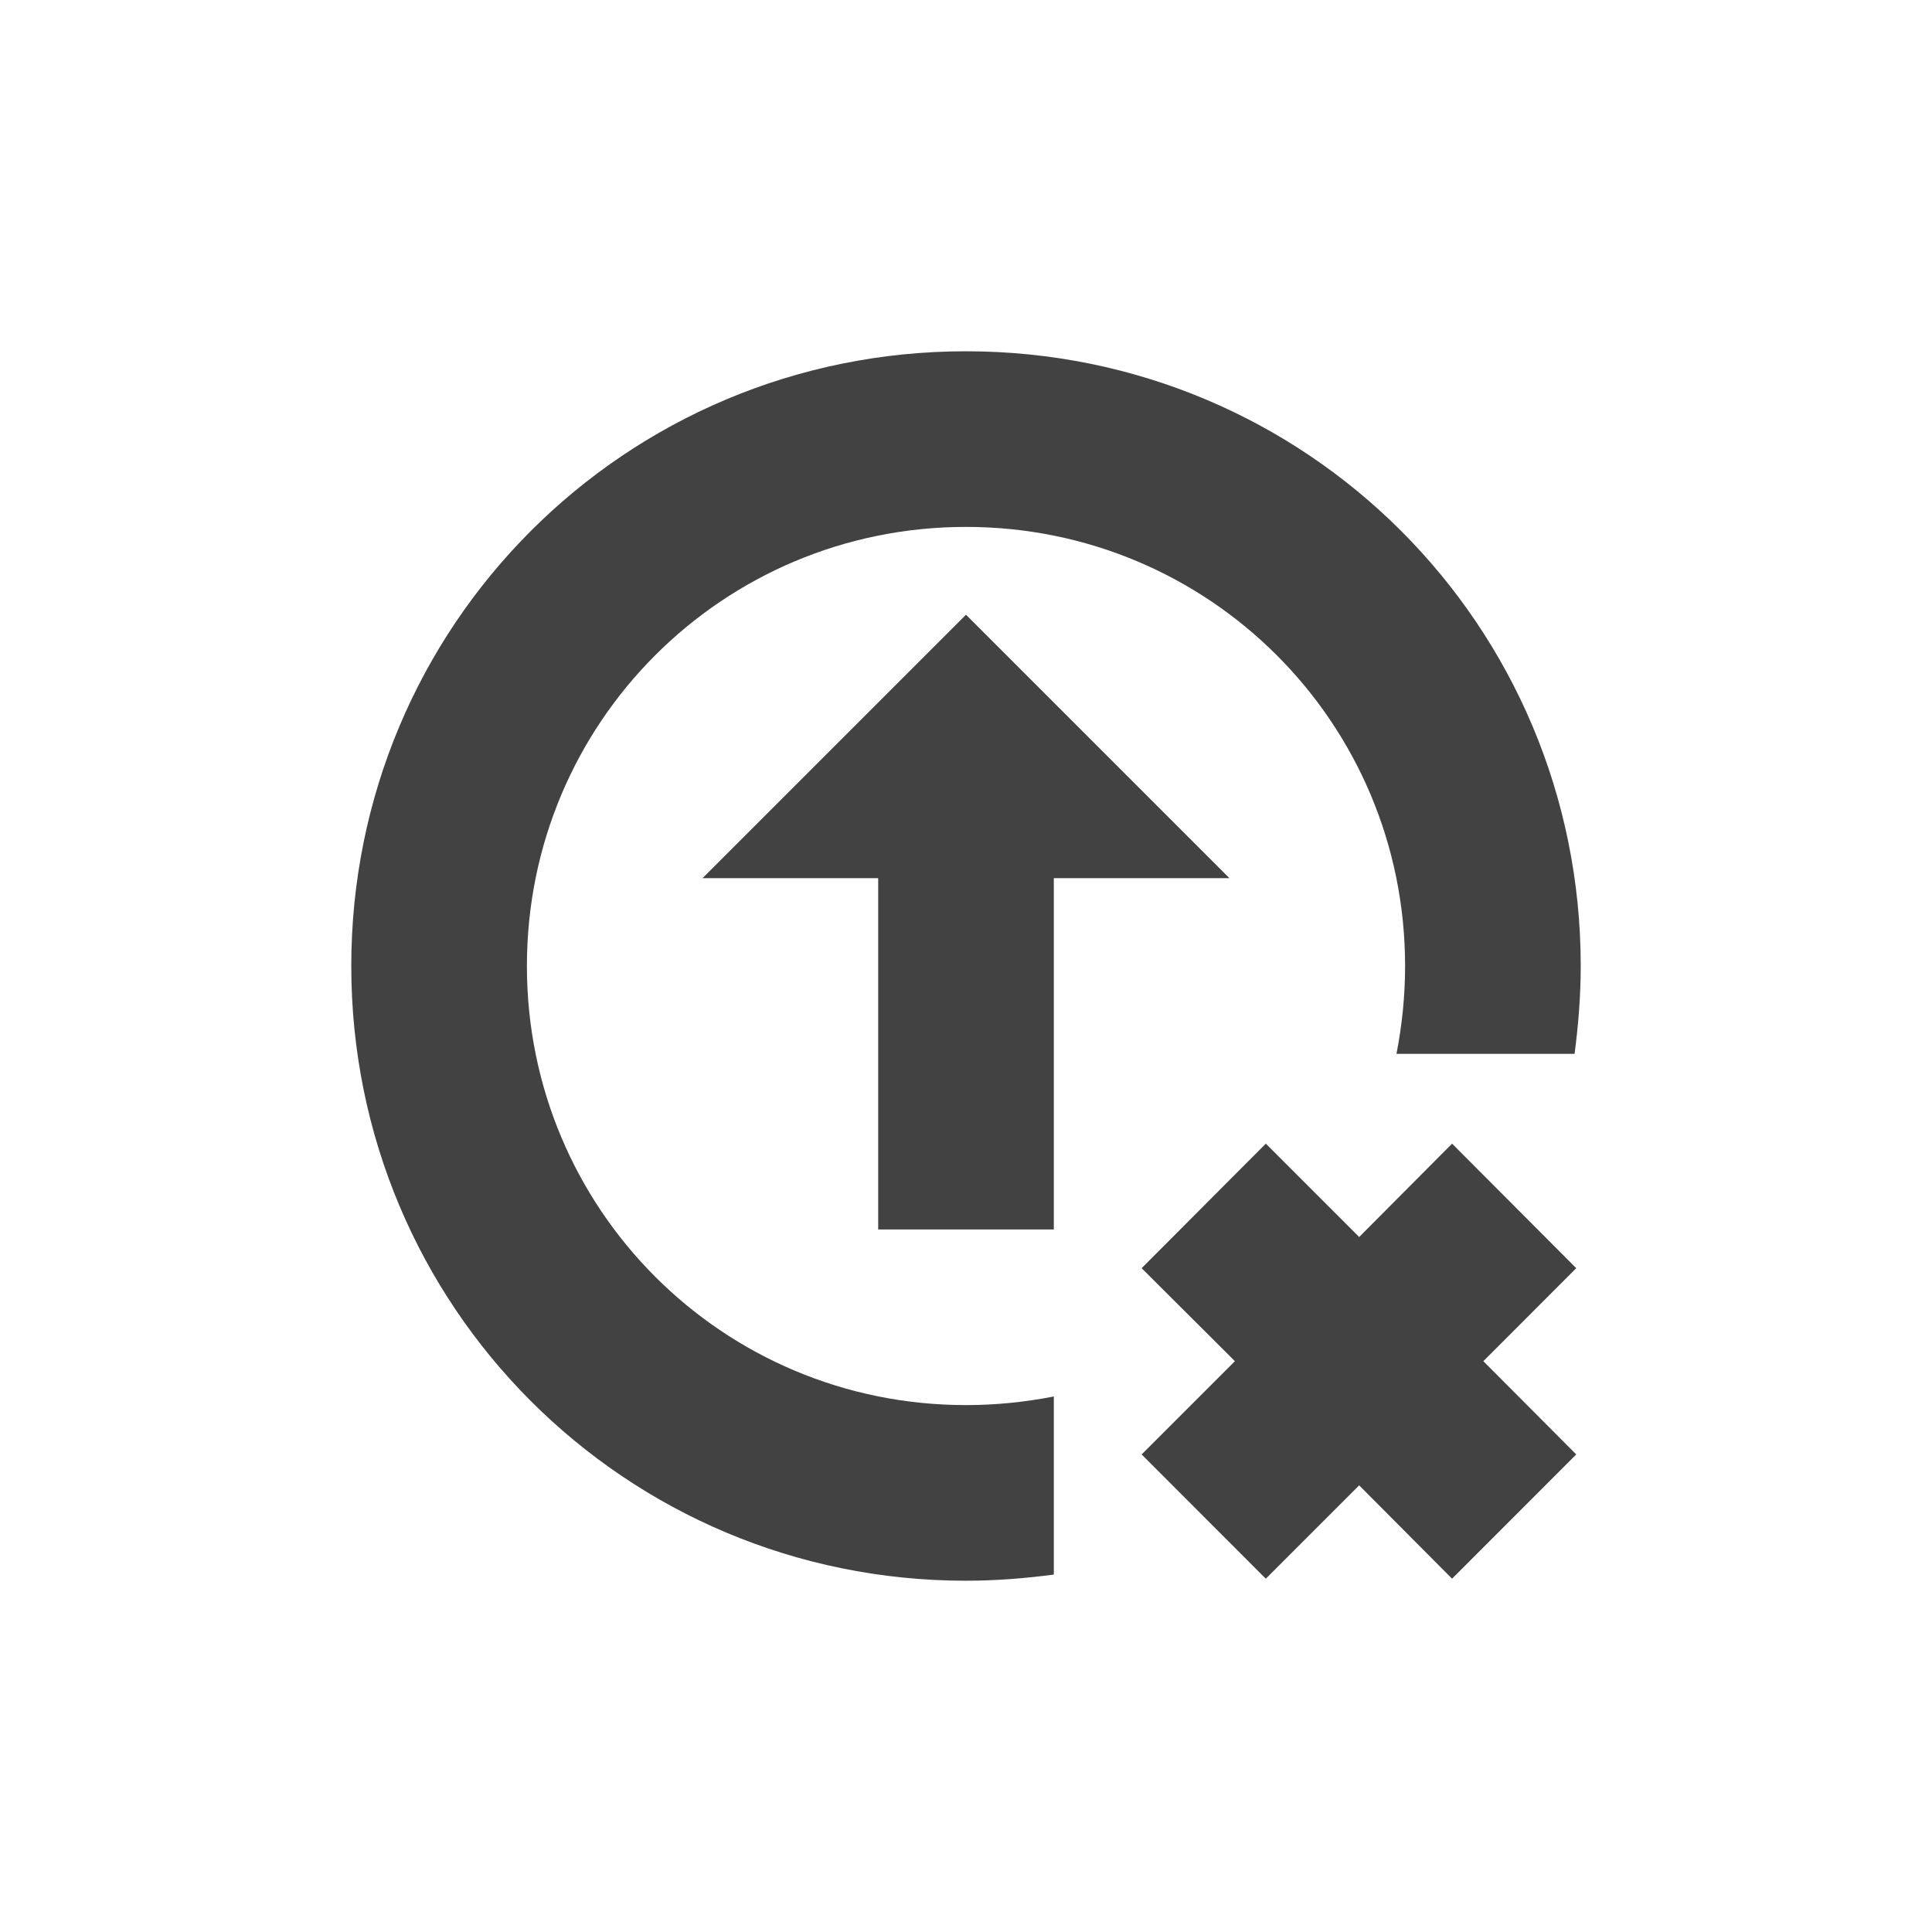 <?xml version="1.0" encoding="UTF-8"?>
<svg xmlns="http://www.w3.org/2000/svg" xmlns:xlink="http://www.w3.org/1999/xlink" width="22px" height="22px" viewBox="0 0 22 22" version="1.1">
<g id="surface1">
     <defs>
  <style id="current-color-scheme" type="text/css">
   .ColorScheme-Text { color:#424242; } .ColorScheme-Highlight { color:#eeeeee; }
  </style>
 </defs>
<path style="fill:currentColor" class="ColorScheme-Text" d="M 11 4 C 7.121 4 4 7.121 4 11 C 4 14.879 7.121 18 11 18 C 11.34 18 11.672 17.973 12 17.93 L 12 15.902 C 11.676 15.965 11.344 16 11 16 C 8.23 16 6 13.77 6 11 C 6 8.23 8.23 6 11 6 C 13.77 6 16 8.23 16 11 C 16 11.344 15.965 11.676 15.902 12 L 17.93 12 C 17.973 11.672 18 11.34 18 11 C 18 7.121 14.879 4 11 4 Z M 11 7 L 8 10 L 10 10 L 10 14 L 12 14 L 12 10 L 14 10 Z M 14.414 13.023 L 13 14.441 L 14.062 15.5 L 13 16.562 L 14.414 17.977 L 15.477 16.914 L 16.535 17.977 L 17.949 16.562 L 16.891 15.5 L 17.949 14.441 L 16.535 13.023 L 15.477 14.086 Z M 14.414 13.023 "/>
</g>
</svg>
